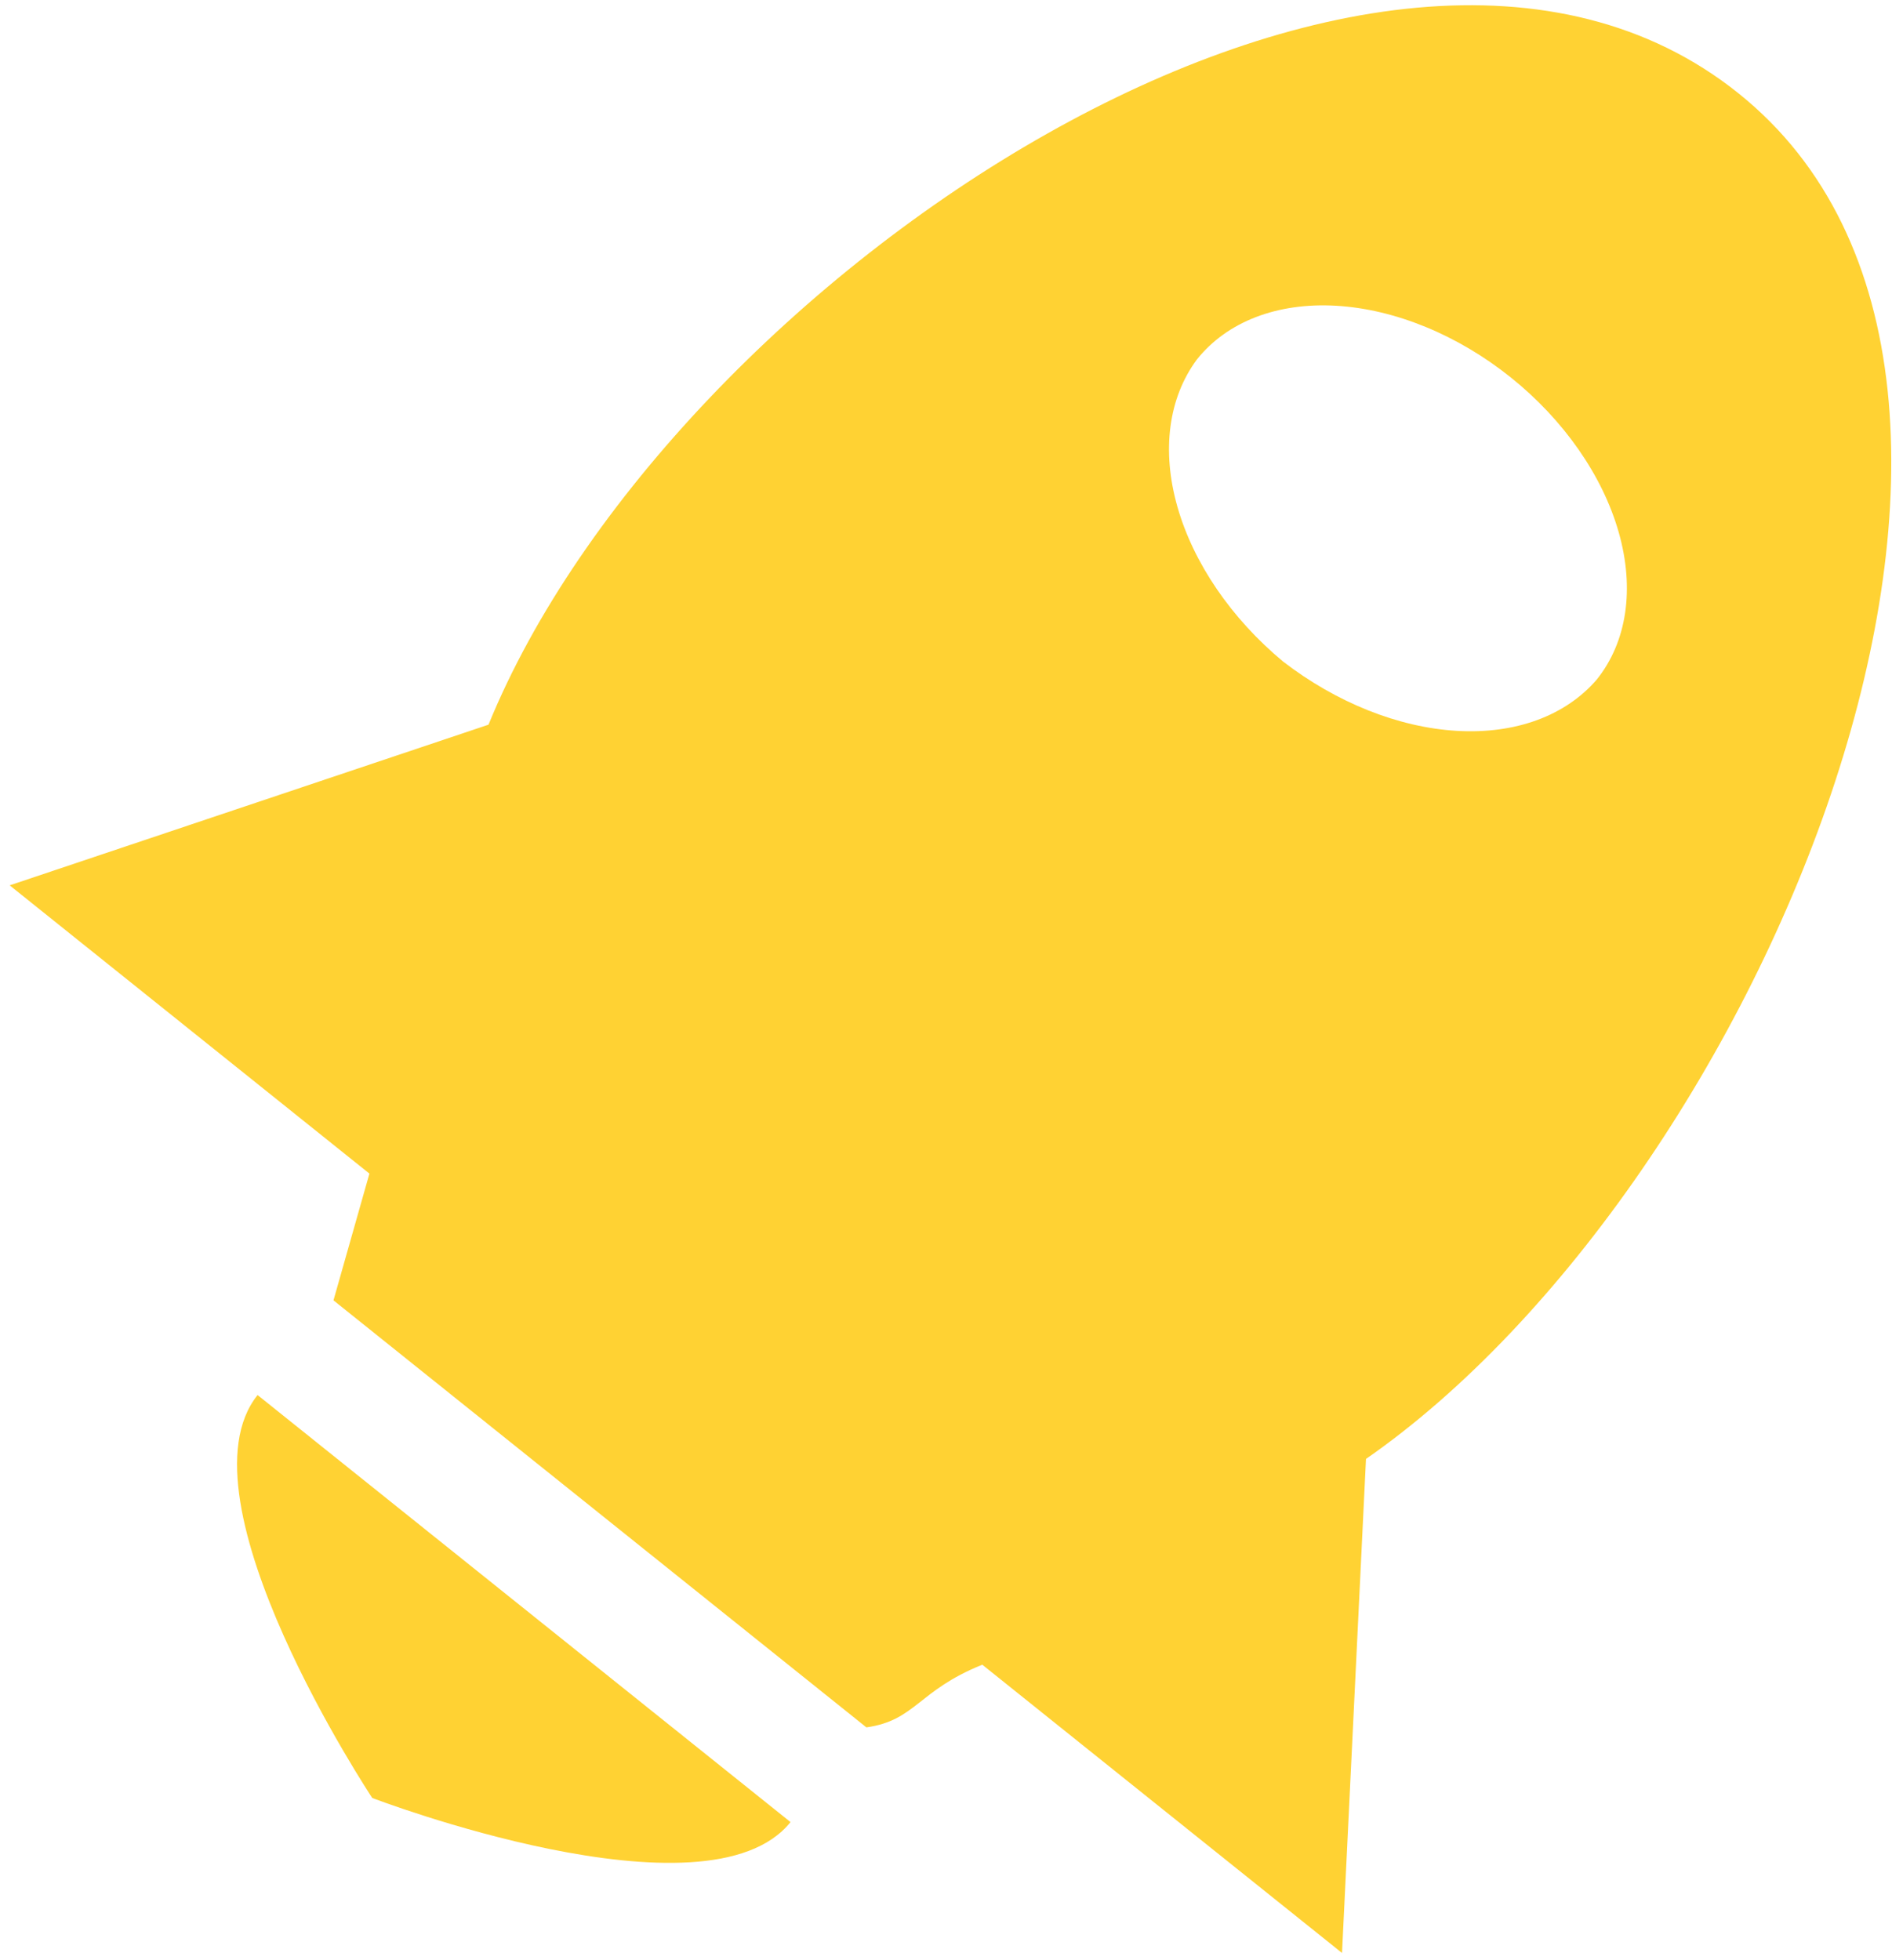 <svg width="167" height="173" viewBox="0 0 167 173" fill="none" xmlns="http://www.w3.org/2000/svg">
<path d="M69.776 160.839C62.407 170.035 32.858 158.71 32.858 158.71C32.858 158.71 15.367 132.338 22.736 123.143M113.249 58.392C108.676 54.588 105.338 49.699 103.926 44.735C102.513 39.771 103.133 35.11 105.658 31.716C108.323 28.39 112.737 26.69 117.93 26.989C123.123 27.289 128.668 29.563 133.347 33.312C138.025 37.061 141.453 41.978 142.877 46.981C144.301 51.983 143.603 56.662 140.938 59.988C138.175 63.192 133.762 64.812 128.609 64.515C123.456 64.218 117.958 62.026 113.249 58.392ZM120.57 128.783C155.436 104.554 185.197 33.677 153.445 8.233C121.693 -17.212 59.167 24.663 43.118 63.969L0.854 78.151L32.607 103.596L29.435 114.783L76.475 152.479C80.837 151.856 81.001 149.241 86.703 146.946L118.455 172.391L120.57 128.783Z" fill="#FFD233"/>
</svg>
